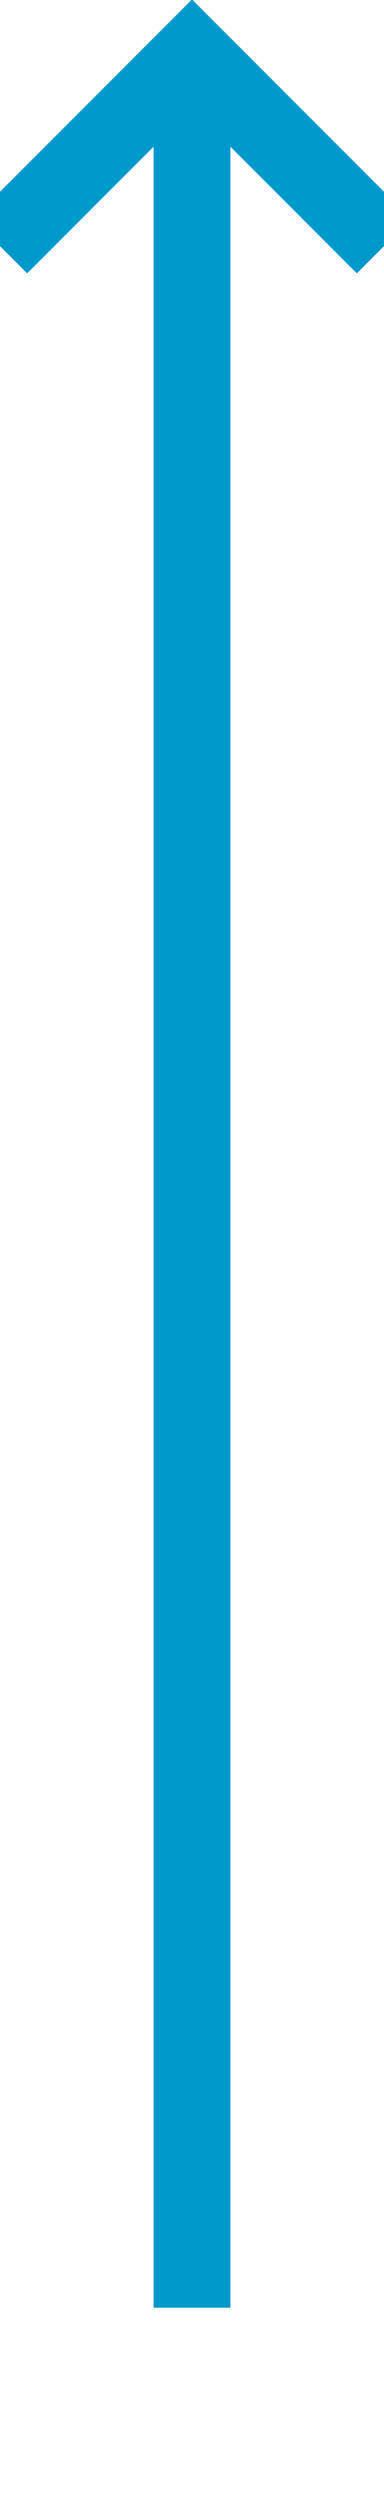 ﻿<?xml version="1.0" encoding="utf-8"?>
<svg version="1.1" xmlns:xlink="http://www.w3.org/1999/xlink" width="10px" height="65px" preserveAspectRatio="xMidYMin meet" viewBox="196 847  8 65" xmlns="http://www.w3.org/2000/svg">
  <path d="M 200 907  L 200 849  " stroke-width="2" stroke="#0099cc" fill="none" />
  <path d="M 195.707 854.107  L 200 849.814  L 204.293 854.107  L 205.707 852.693  L 200.707 847.693  L 200 846.986  L 199.293 847.693  L 194.293 852.693  L 195.707 854.107  Z " fill-rule="nonzero" fill="#0099cc" stroke="none" />
</svg>